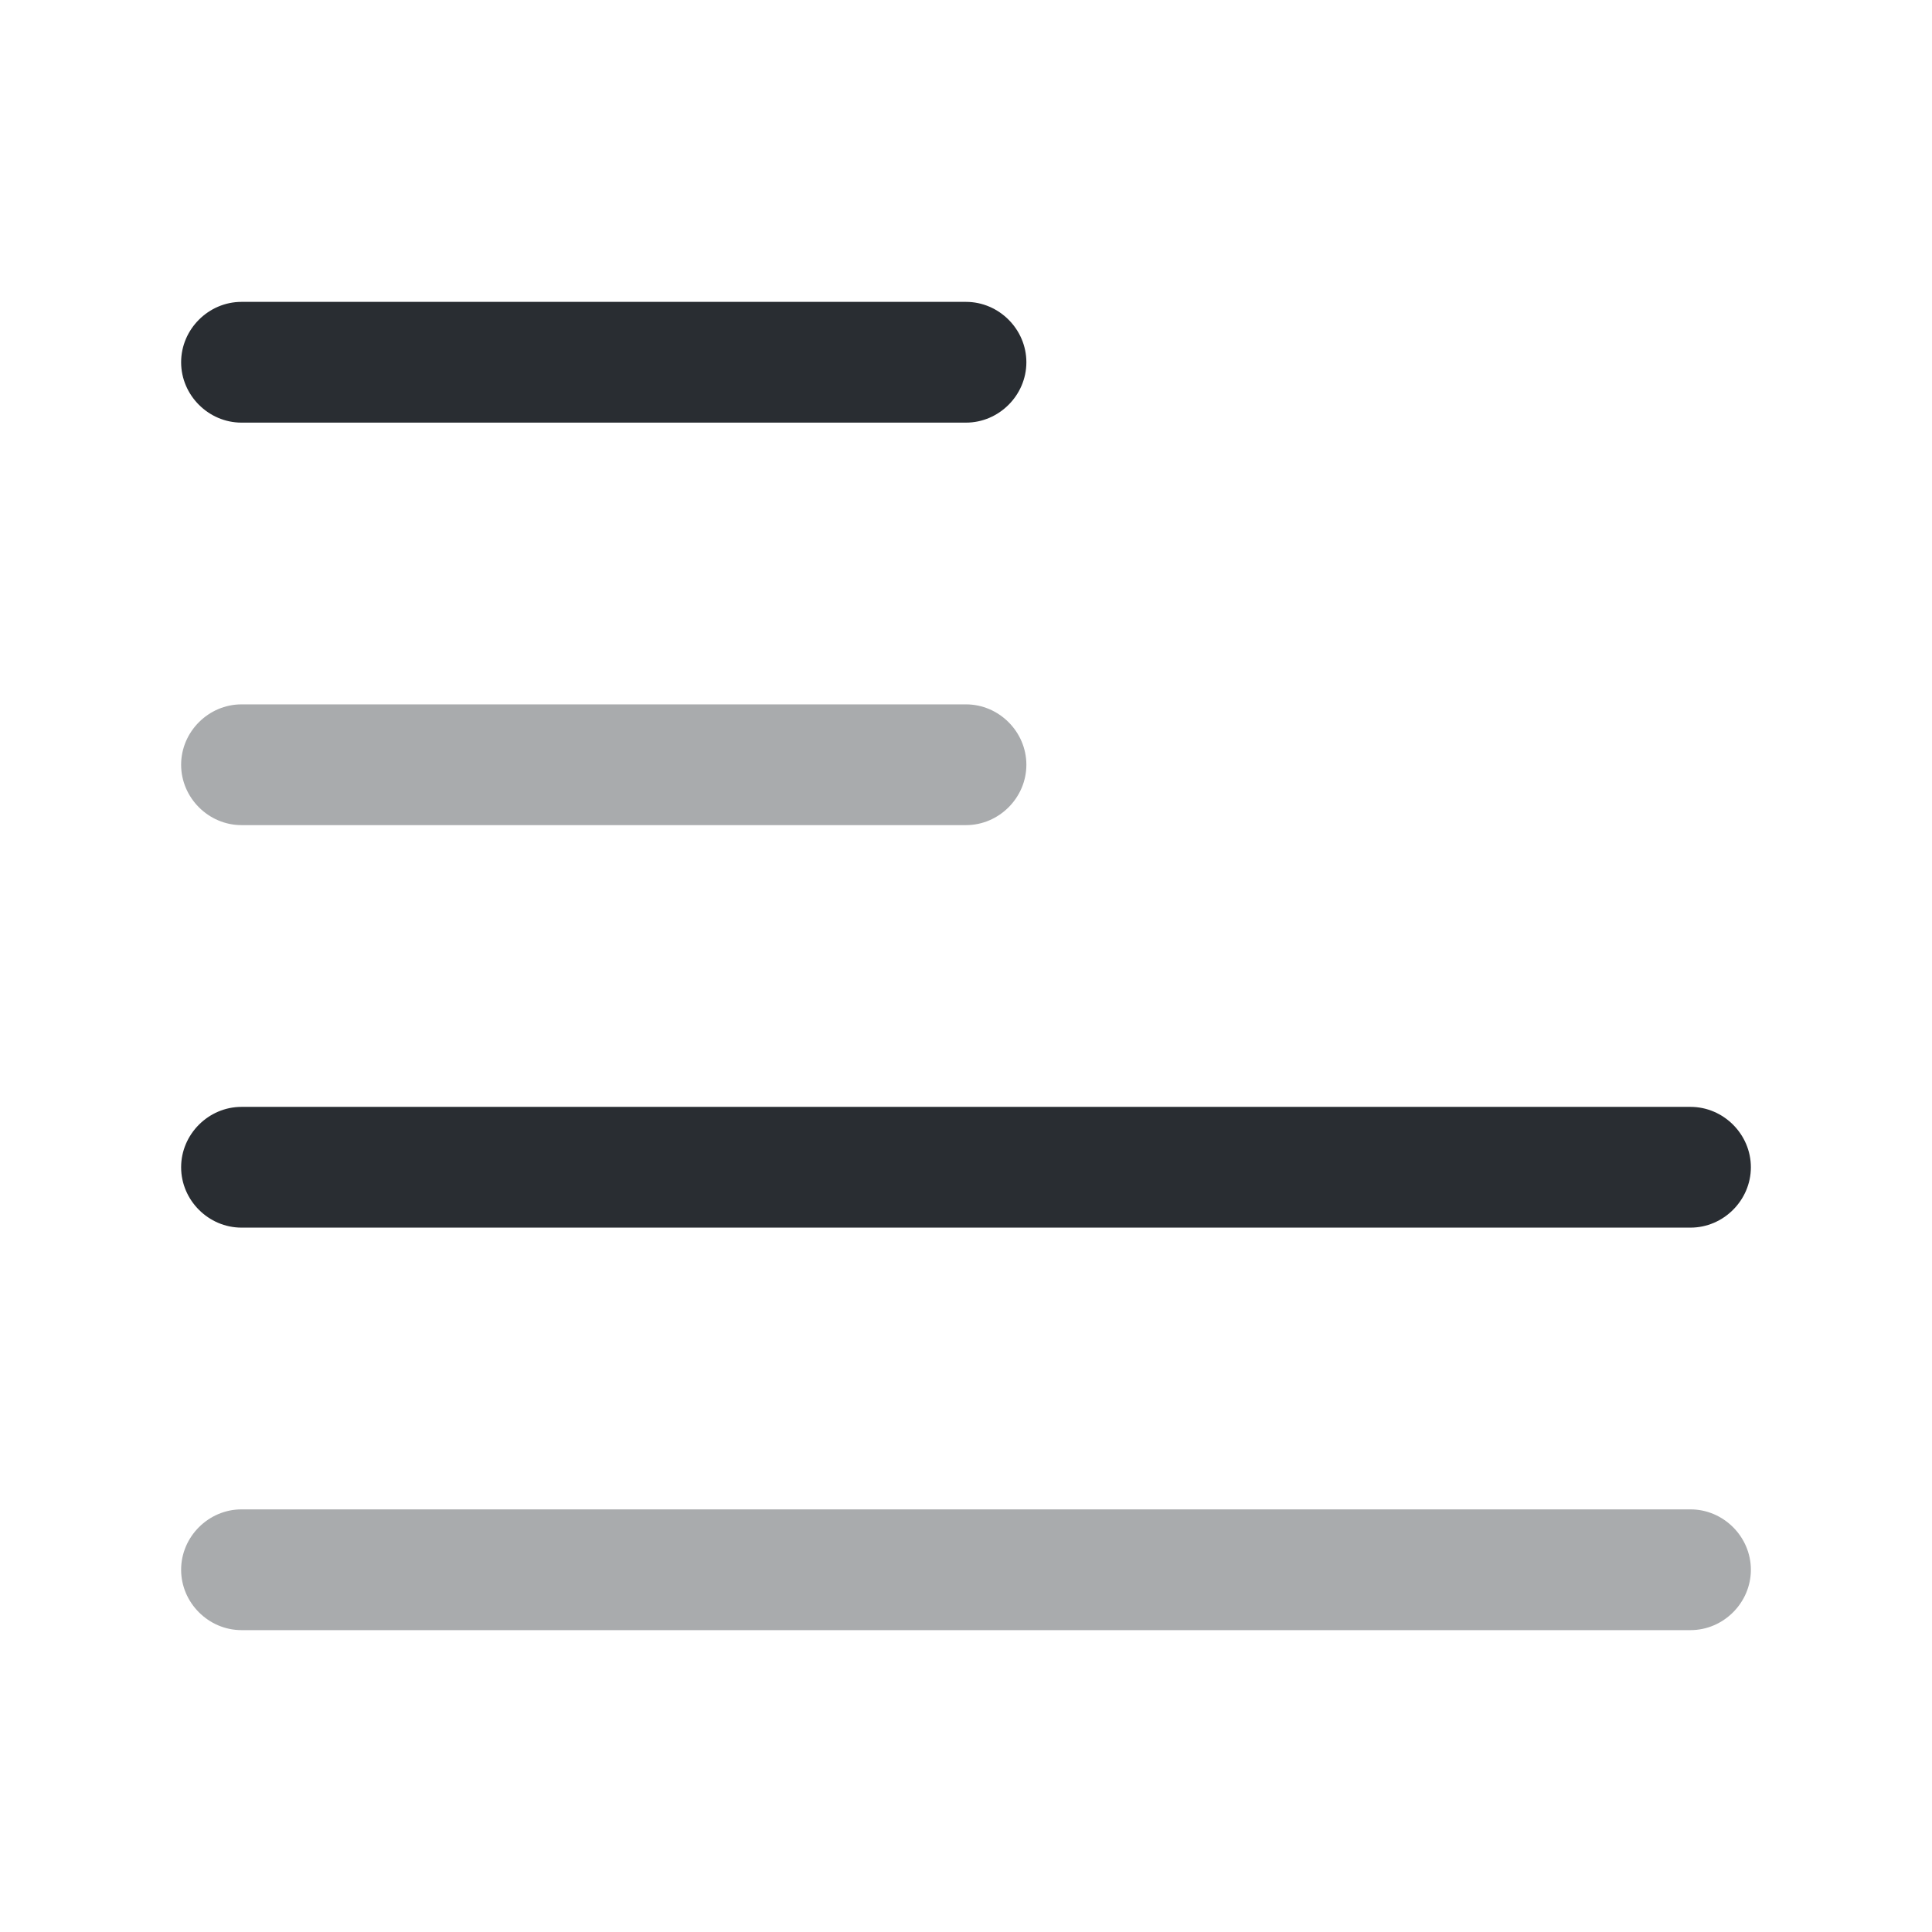 <svg xmlns="http://www.w3.org/2000/svg" width="24" height="24" fill="none" viewBox="0 0 24 24"><path fill="#292D32" d="M12 5.25H3c-.41 0-.75-.34-.75-.75s.34-.75.75-.75h9c.41 0 .75.34.75.75s-.34.75-.75.75"/><path fill="#292D32" d="M12 10.25H3c-.41 0-.75-.34-.75-.75s.34-.75.75-.75h9c.41 0 .75.34.75.75s-.34.75-.75.75" opacity=".4"/><path fill="#292D32" d="M21 15.25H3c-.41 0-.75-.34-.75-.75s.34-.75.75-.75h18c.41 0 .75.34.75.75s-.34.75-.75.75"/><path fill="#292D32" d="M21 20.25H3c-.41 0-.75-.34-.75-.75s.34-.75.75-.75h18c.41 0 .75.34.75.75s-.34.75-.75.75" opacity=".4"/></svg>